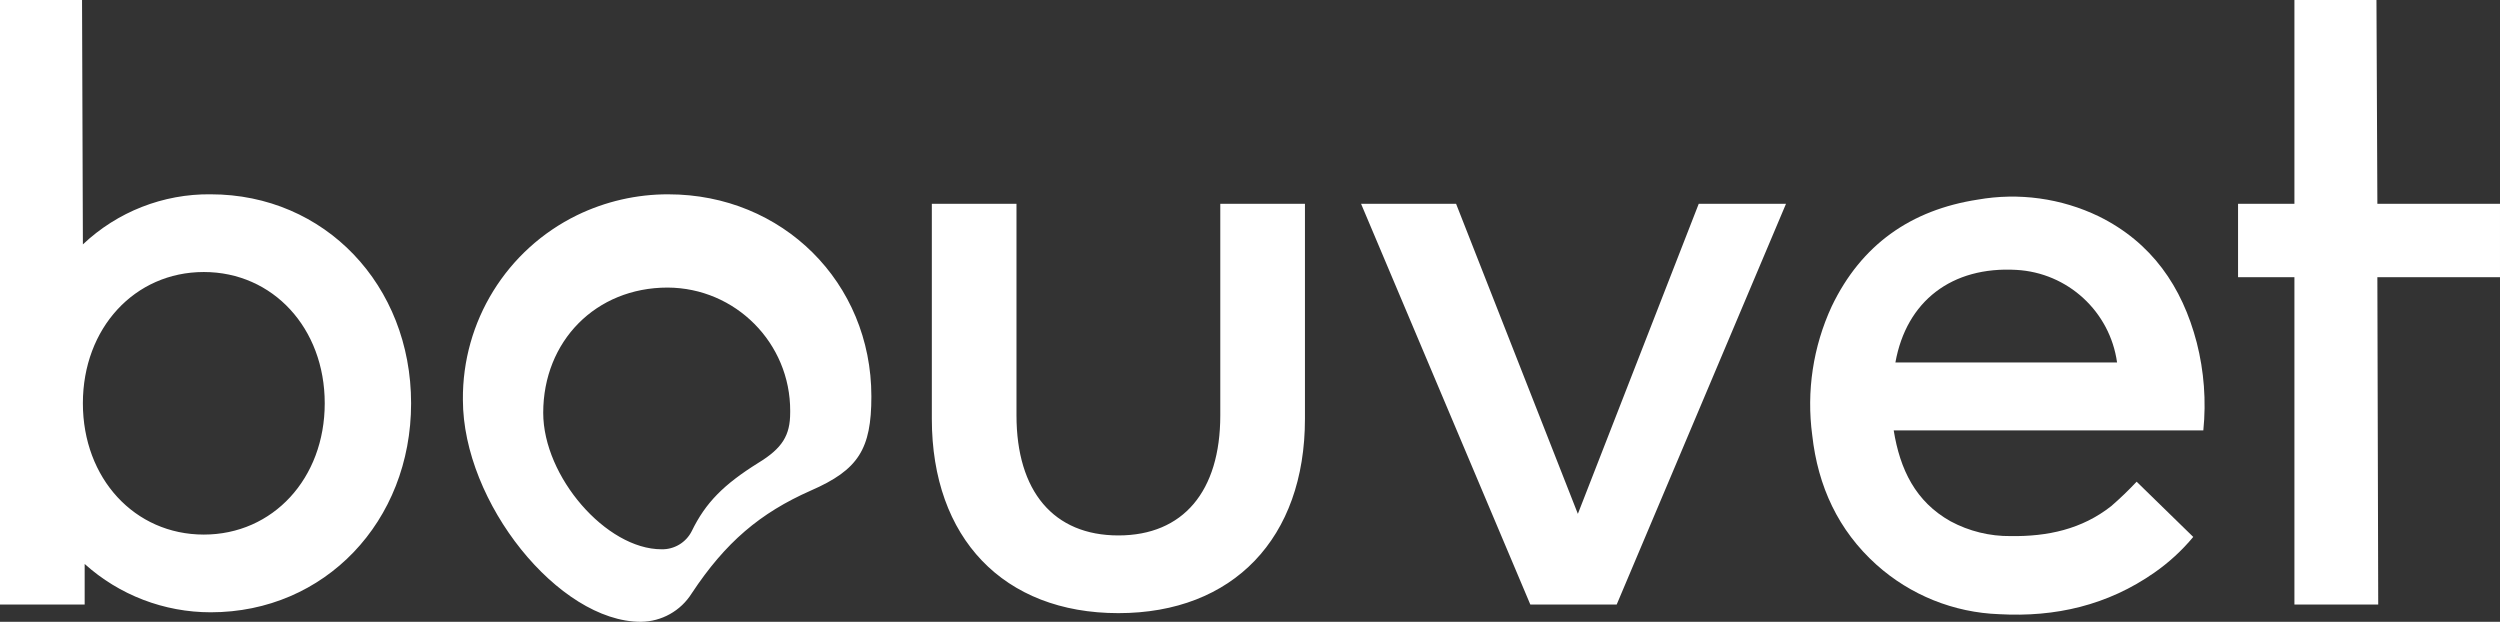<?xml version="1.0" encoding="UTF-8"?><svg id="Layer_2" xmlns="http://www.w3.org/2000/svg" viewBox="0 0 2286.14 568.6"><rect x="0" y="0" width="2286.14" height="568.6" fill="#333333" stroke="none"/><defs><style>.cls-1,.cls-2{fill:#fff;}.cls-2{isolation:isolate;opacity:.55;}</style></defs><g id="LOGO"><g id="Group_8656"><path id="Path_4905" class="cls-1" d="m1553.41,186.38l-110.52,283.52-111.36-283.52h-86.89l154.78,366.45h78.97l154.83-366.45h-79.81Zm-437.51,0v193.45c0,69.5-33.94,109.8-93.18,109.8s-93.19-40.3-93.19-109.8v-193.45h-77.41v196.63c0,109.02,65.54,177.68,170.6,177.68s170.6-68.67,170.6-177.68v-196.63h-77.42Zm-504.67-8.69c-28.96-.07-57.55,6.47-83.6,19.12-64.4,31.47-104.99,97.14-104.33,168.82,0,94.02,87.67,202.98,162.69,202.98,18.97-.15,36.55-9.99,46.6-26.08,30.82-46.59,62.42-73.4,108.96-93.97,43.47-18.95,55.28-37.9,55.28-86.05,0-104.28-81.31-184.81-185.59-184.81h0Zm82.15,245.62c-31.6,19.73-48.15,36.34-60.8,62.37-5.23,10.42-15.99,16.88-27.65,16.61-50.55,0-108.18-66.38-108.18-124.79,0-65.54,48.15-114.53,113.7-114.53,62.18.23,112.39,50.83,112.15,113h0c0,.51-.01,1.02-.02,1.53,0,20.5-7.08,32.38-29.2,45.81h0ZM192.67,177.68c-43.43-.47-85.33,15.96-116.87,45.81L75.02,0H0v552.83h77.42v-37.12c31.64,28.47,72.7,44.21,115.26,44.2,104.27,0,183.25-82.93,183.25-191.11s-78.98-191.11-183.25-191.11Zm-6.3,311.17c-63.2,0-110.58-51.33-110.58-120.05s47.37-120.05,110.58-120.05,110.58,51.33,110.58,120.05-47.38,120.05-110.59,120.05h.01ZM2286.14,186.38h-112.14L2173.17,0h-75.02v186.38h-51.55v67.1h51.55v299.35h76.63l-.78-299.35h112.14v-67.1Z"/><path id="Path_5072" class="cls-2" d="m1867.86,248.97c-7.81-2.41-15.87-3.95-24.02-4.57,8.17.49,16.24,2.03,24.02,4.57Z"/><g id="qDpOXt.tif"><g id="Group_8631"><path id="Path_5073" class="cls-1" d="m2014.84,393.56h-283.13c5.72,35.56,19.85,65.12,51.97,83.13,16.95,9.11,35.94,13.77,55.18,13.54,33.38.46,64.85-6.2,91.76-27.4,8.13-7.04,15.88-14.5,23.23-22.34l51.78,50.51c-10.34,12.44-22.32,23.44-35.6,32.68-42.71,29.85-90.5,40.83-141.76,37.98-41.57-1.45-81.31-17.44-112.29-45.2-35.06-31.52-53.58-71.77-58.77-118.42-5.4-40.18.77-81.06,17.79-117.85,27.09-56.57,72.59-88.25,133.52-97.64,37.61-6.63,76.36-1.28,110.76,15.31,48.21,23.79,76.17,64.07,89.56,115.48,6.68,26.18,8.71,53.33,6.01,80.21Zm-281.58-62.08h202.71c-6.51-46.61-45.1-82.1-92.09-84.68-58.95-3.38-100.56,28.47-110.62,84.68h0Z"/></g></g></g></g></svg>
